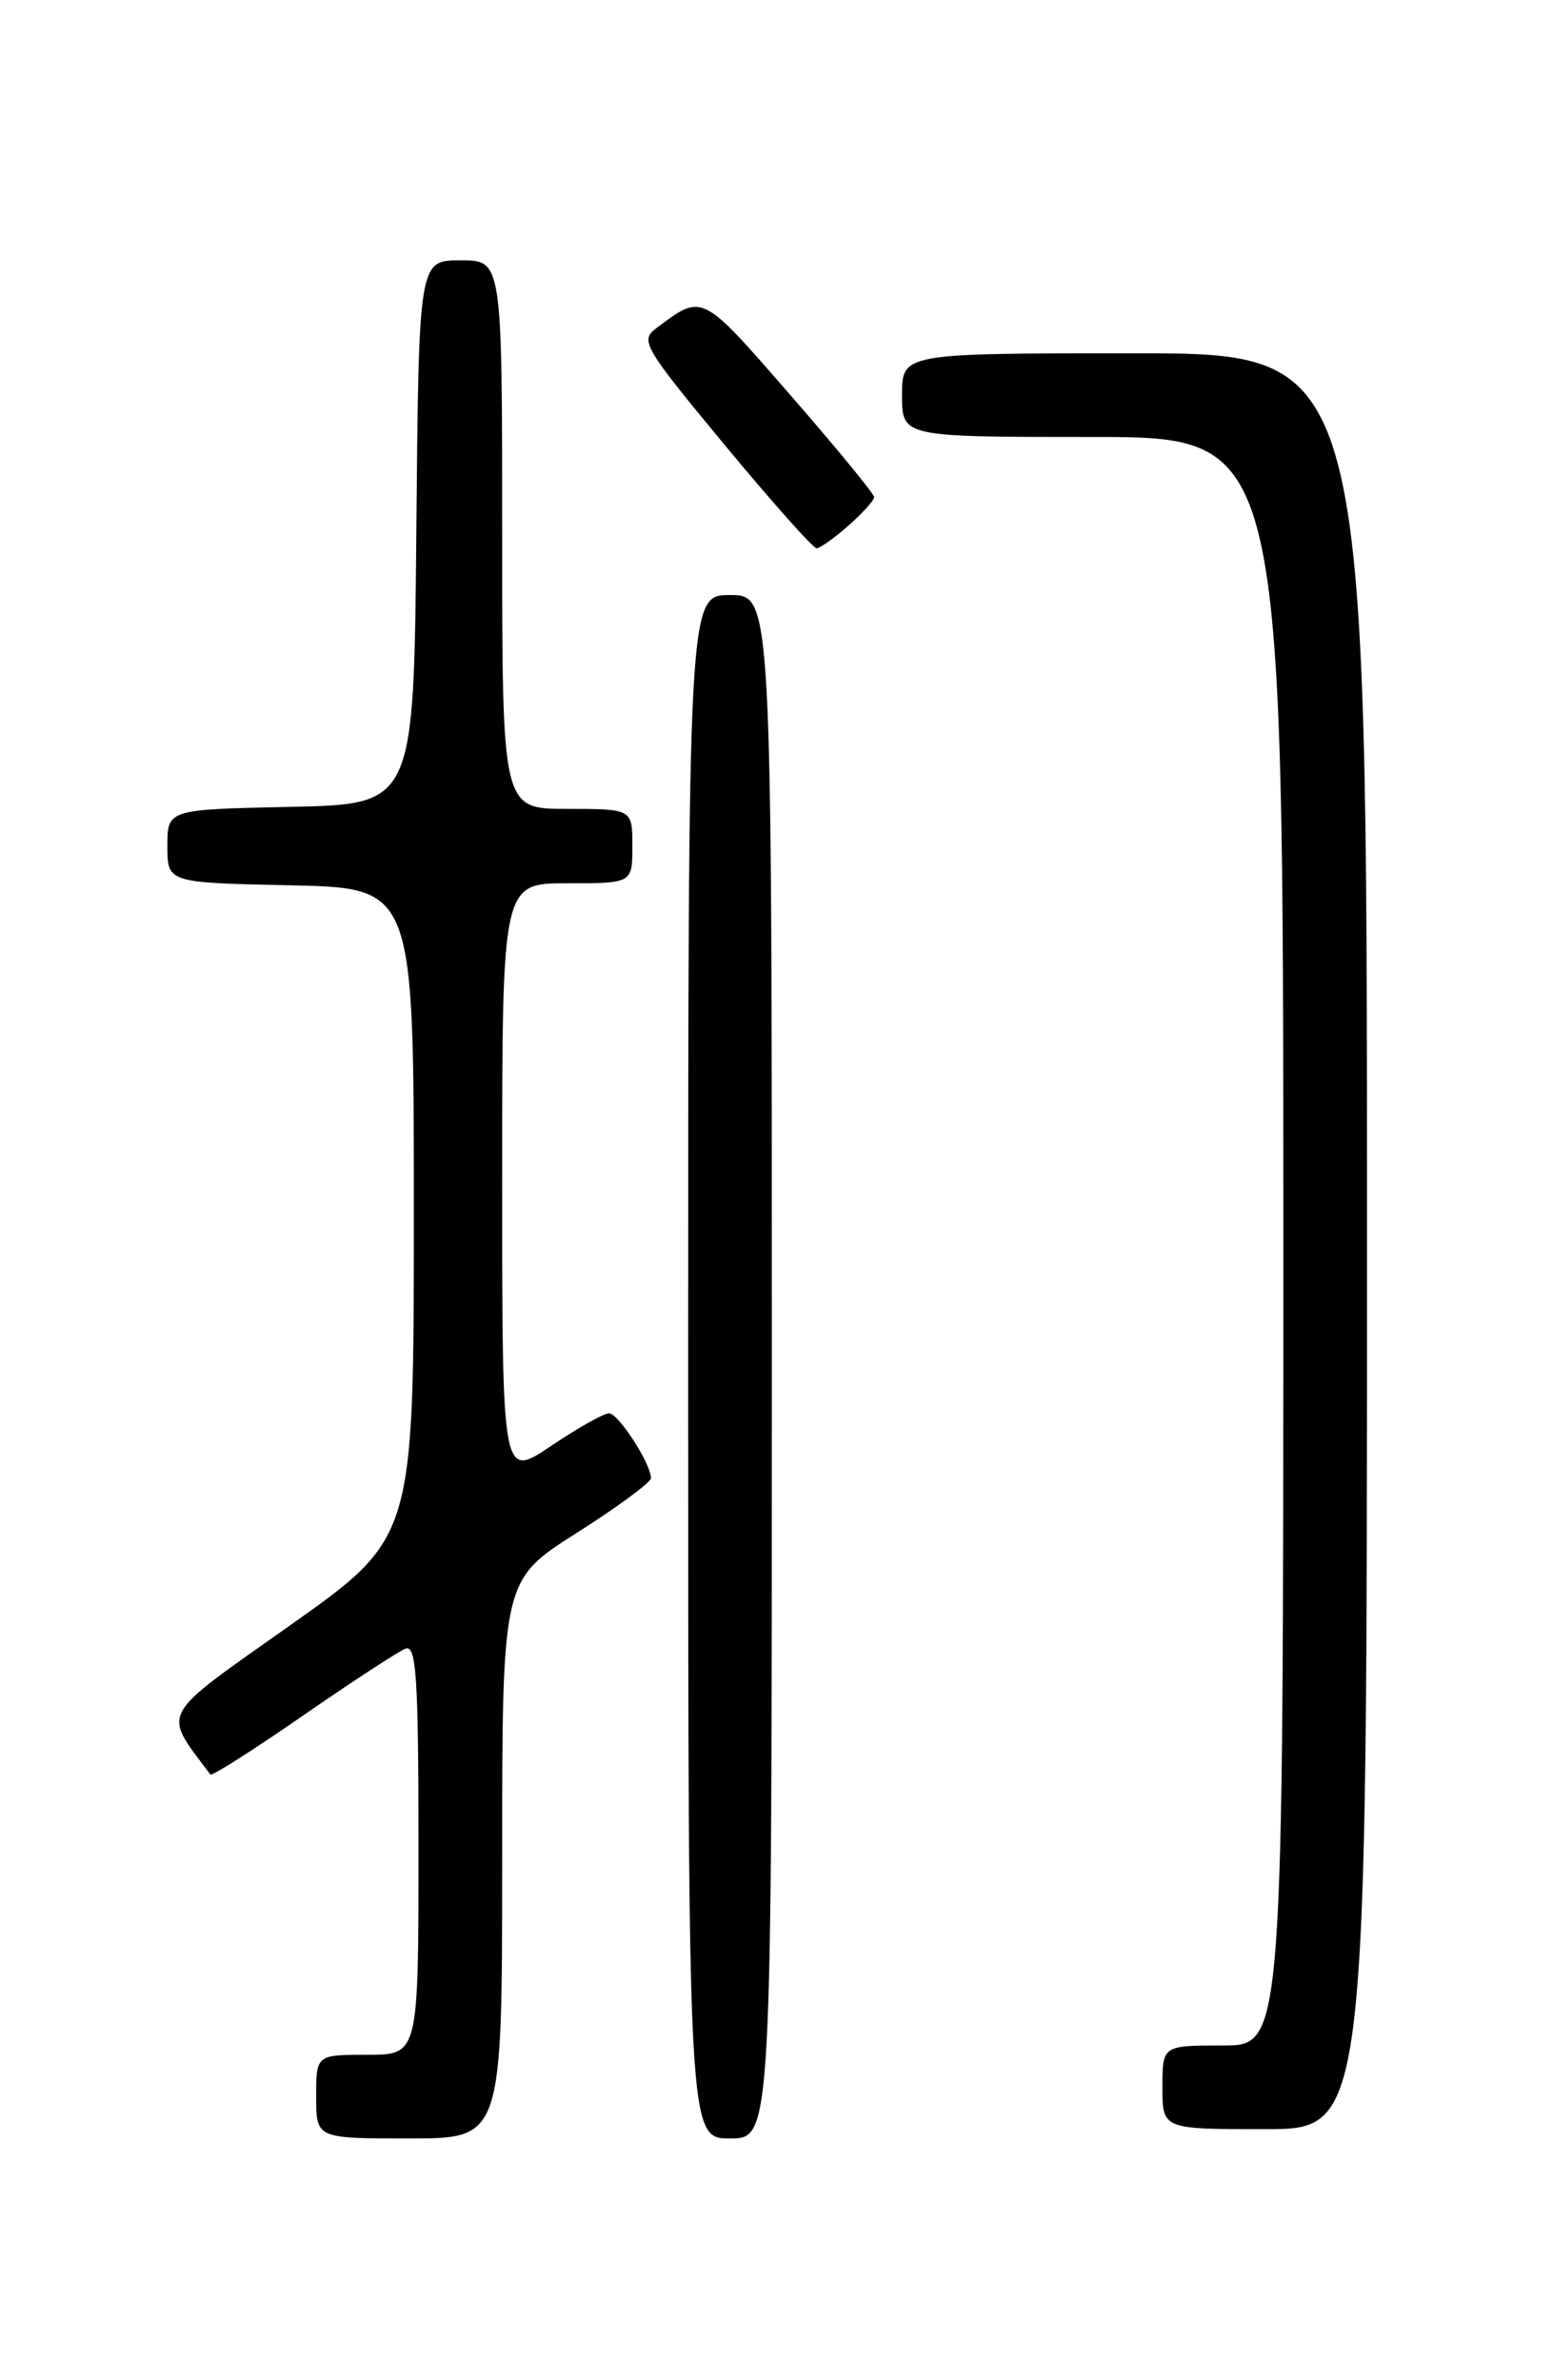 <?xml version="1.0" encoding="UTF-8" standalone="no"?>
<!DOCTYPE svg PUBLIC "-//W3C//DTD SVG 1.1//EN" "http://www.w3.org/Graphics/SVG/1.1/DTD/svg11.dtd" >
<svg xmlns="http://www.w3.org/2000/svg" xmlns:xlink="http://www.w3.org/1999/xlink" version="1.1" viewBox="0 0 167 256">
 <g >
 <path fill="currentColor"
d=" M 54.00 199.98 C 54.00 169.96 54.00 169.96 62.00 164.88 C 66.40 162.09 70.00 159.43 70.00 158.98 C 70.00 157.43 66.50 152.01 65.49 152.01 C 64.93 152.00 62.12 153.59 59.24 155.53 C 54.00 159.05 54.00 159.05 54.00 127.03 C 54.00 95.00 54.00 95.00 61.00 95.00 C 68.00 95.00 68.00 95.00 68.00 91.00 C 68.00 87.00 68.00 87.00 61.00 87.00 C 54.00 87.00 54.00 87.00 54.00 57.50 C 54.00 28.00 54.00 28.00 49.52 28.00 C 45.03 28.00 45.03 28.00 44.77 57.25 C 44.50 86.50 44.50 86.50 31.25 86.78 C 18.00 87.06 18.00 87.06 18.00 91.00 C 18.00 94.94 18.00 94.94 31.25 95.22 C 44.50 95.50 44.50 95.50 44.50 130.44 C 44.50 165.39 44.50 165.39 31.24 174.78 C 16.88 184.94 17.44 183.90 22.62 190.86 C 22.77 191.06 27.24 188.22 32.55 184.54 C 37.86 180.87 42.83 177.62 43.60 177.32 C 44.77 176.87 45.00 180.36 45.00 198.89 C 45.00 221.00 45.00 221.00 39.50 221.00 C 34.00 221.00 34.00 221.00 34.00 225.50 C 34.00 230.00 34.00 230.00 44.00 230.00 C 54.00 230.00 54.00 230.00 54.00 199.98 Z  M 83.00 147.00 C 83.00 64.00 83.00 64.00 78.50 64.00 C 74.00 64.00 74.00 64.00 74.00 147.00 C 74.00 230.00 74.00 230.00 78.50 230.00 C 83.00 230.00 83.00 230.00 83.00 147.00 Z  M 147.00 133.50 C 147.00 38.00 147.00 38.00 122.00 38.00 C 97.00 38.00 97.00 38.00 97.00 42.50 C 97.00 47.00 97.00 47.00 117.50 47.00 C 138.00 47.00 138.00 47.00 138.00 133.50 C 138.00 220.00 138.00 220.00 131.50 220.00 C 125.00 220.00 125.00 220.00 125.00 224.50 C 125.00 229.00 125.00 229.00 136.00 229.00 C 147.00 229.00 147.00 229.00 147.00 133.50 Z  M 91.25 56.52 C 92.76 55.19 94.00 53.81 94.00 53.47 C 94.00 53.12 89.92 48.15 84.93 42.42 C 75.38 31.45 75.58 31.55 70.60 35.28 C 68.79 36.62 69.18 37.29 77.92 47.85 C 83.00 53.98 87.45 58.99 87.82 58.97 C 88.20 58.95 89.74 57.85 91.25 56.52 Z "/>
</g>
</svg>